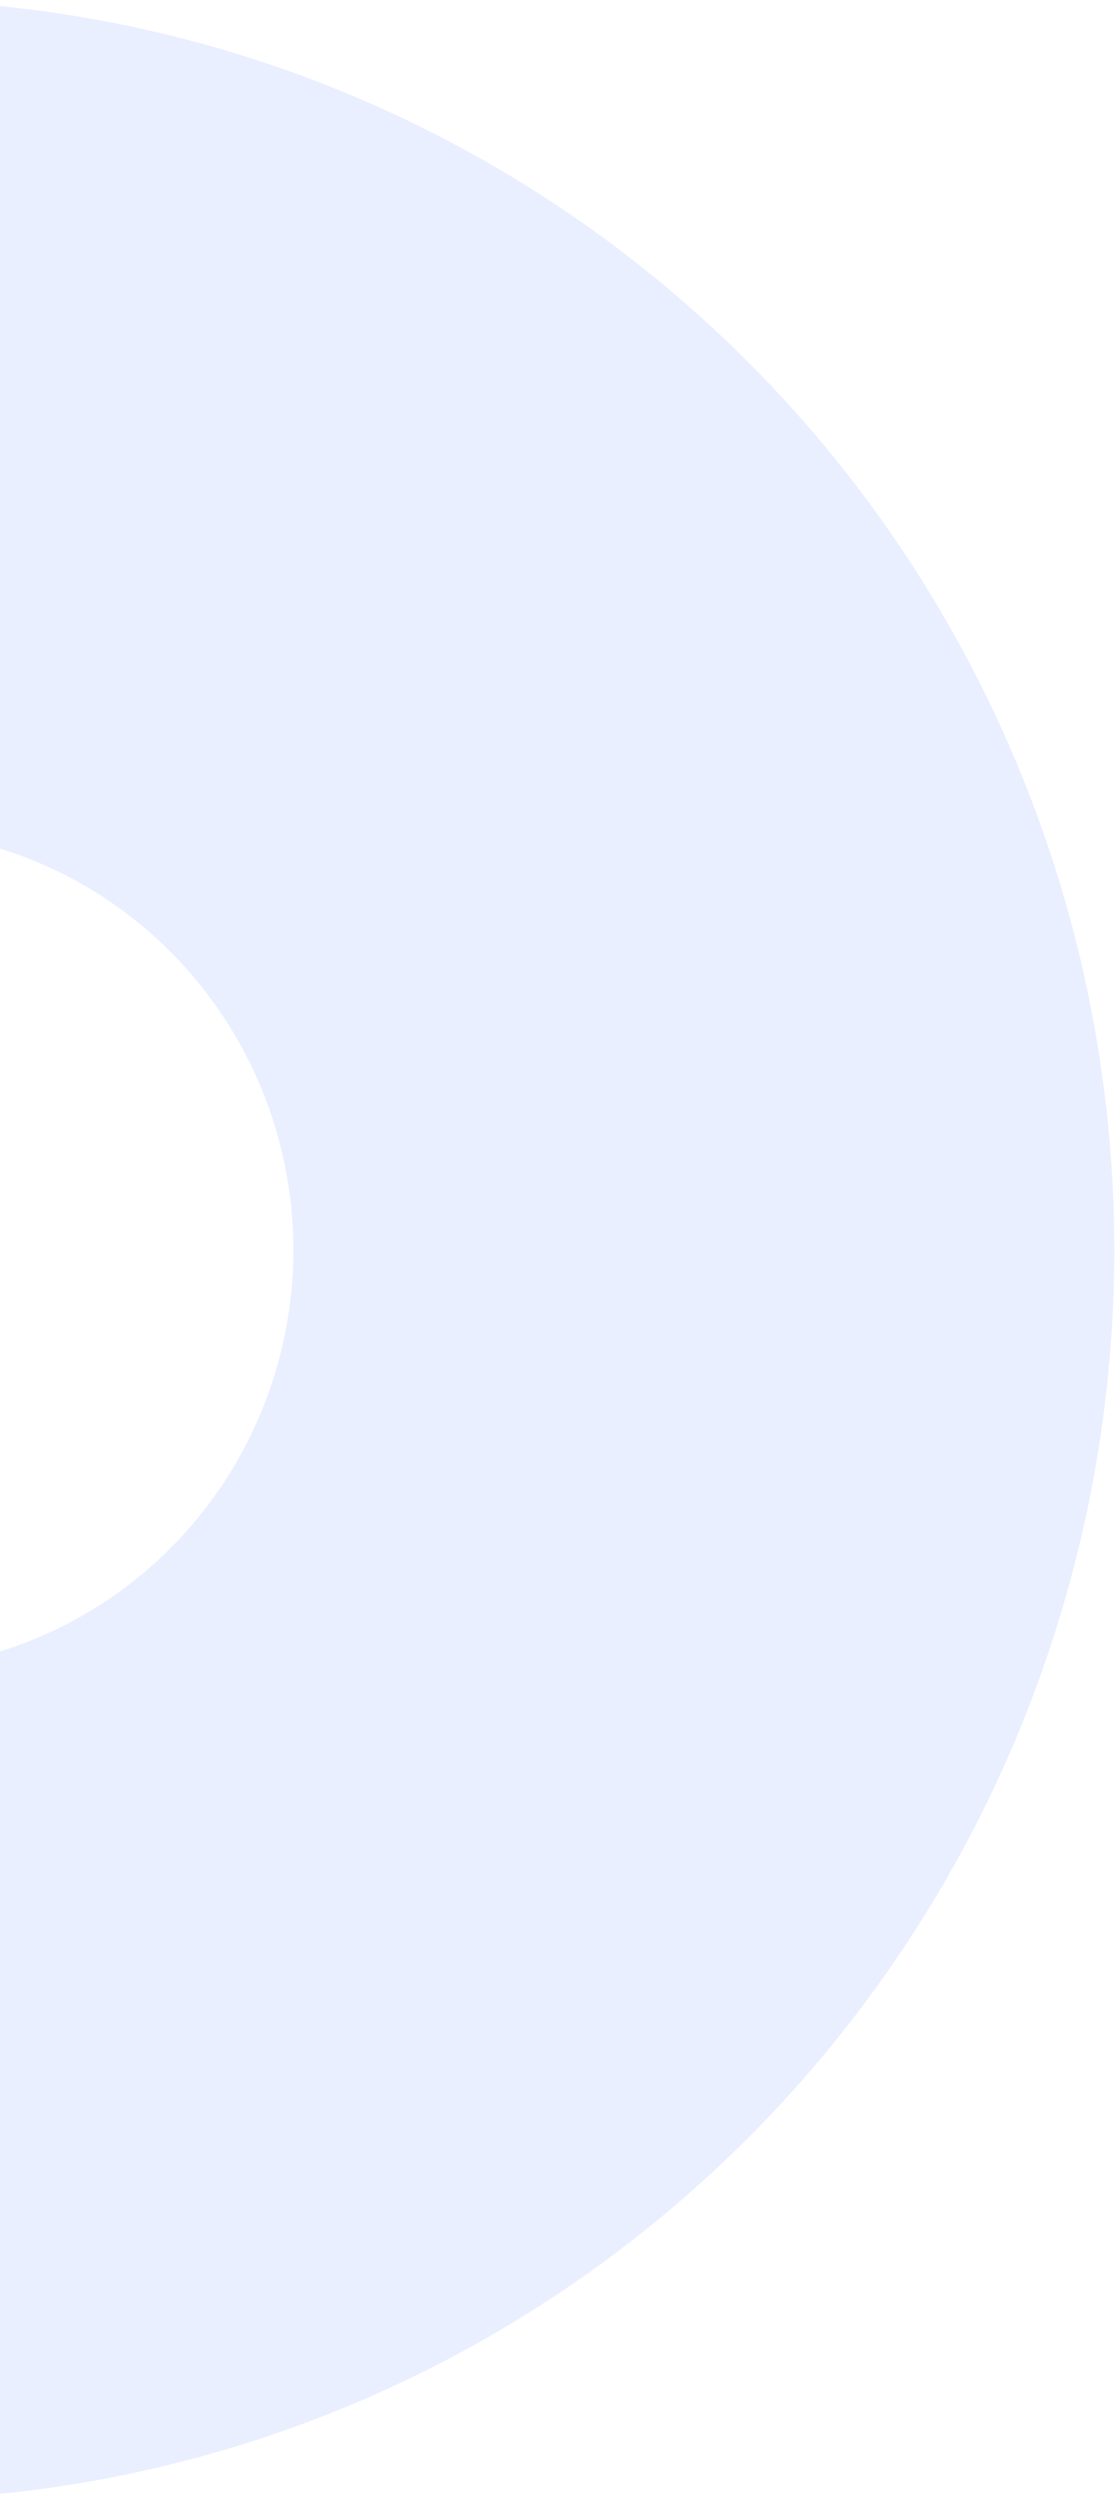 <svg width="156" height="348" viewBox="0 0 156 348" fill="none" xmlns="http://www.w3.org/2000/svg">
<path opacity="0.1" d="M48.9 13.245C28.007 4.501 5.614 0 -17 0V115.537C-9.402 115.537 -1.878 117.049 5.142 119.987C12.162 122.925 18.541 127.232 23.913 132.66C29.286 138.089 33.548 144.534 36.456 151.627C39.364 158.72 40.86 166.323 40.86 174C40.86 181.677 39.364 189.28 36.456 196.373C33.548 203.466 29.286 209.911 23.913 215.34C18.541 220.768 12.162 225.075 5.142 228.013C-1.878 230.951 -9.402 232.463 -17 232.463V348C5.614 348 28.007 343.499 48.9 334.755C69.793 326.011 88.777 313.194 104.768 297.037C120.759 280.879 133.443 261.698 142.098 240.587C150.752 219.476 155.206 196.85 155.206 174C155.206 151.15 150.752 128.524 142.098 107.413C133.443 86.302 120.759 67.121 104.768 50.963C88.777 34.806 69.793 21.989 48.9 13.245Z" fill="#1E5AFA"/>
</svg>
